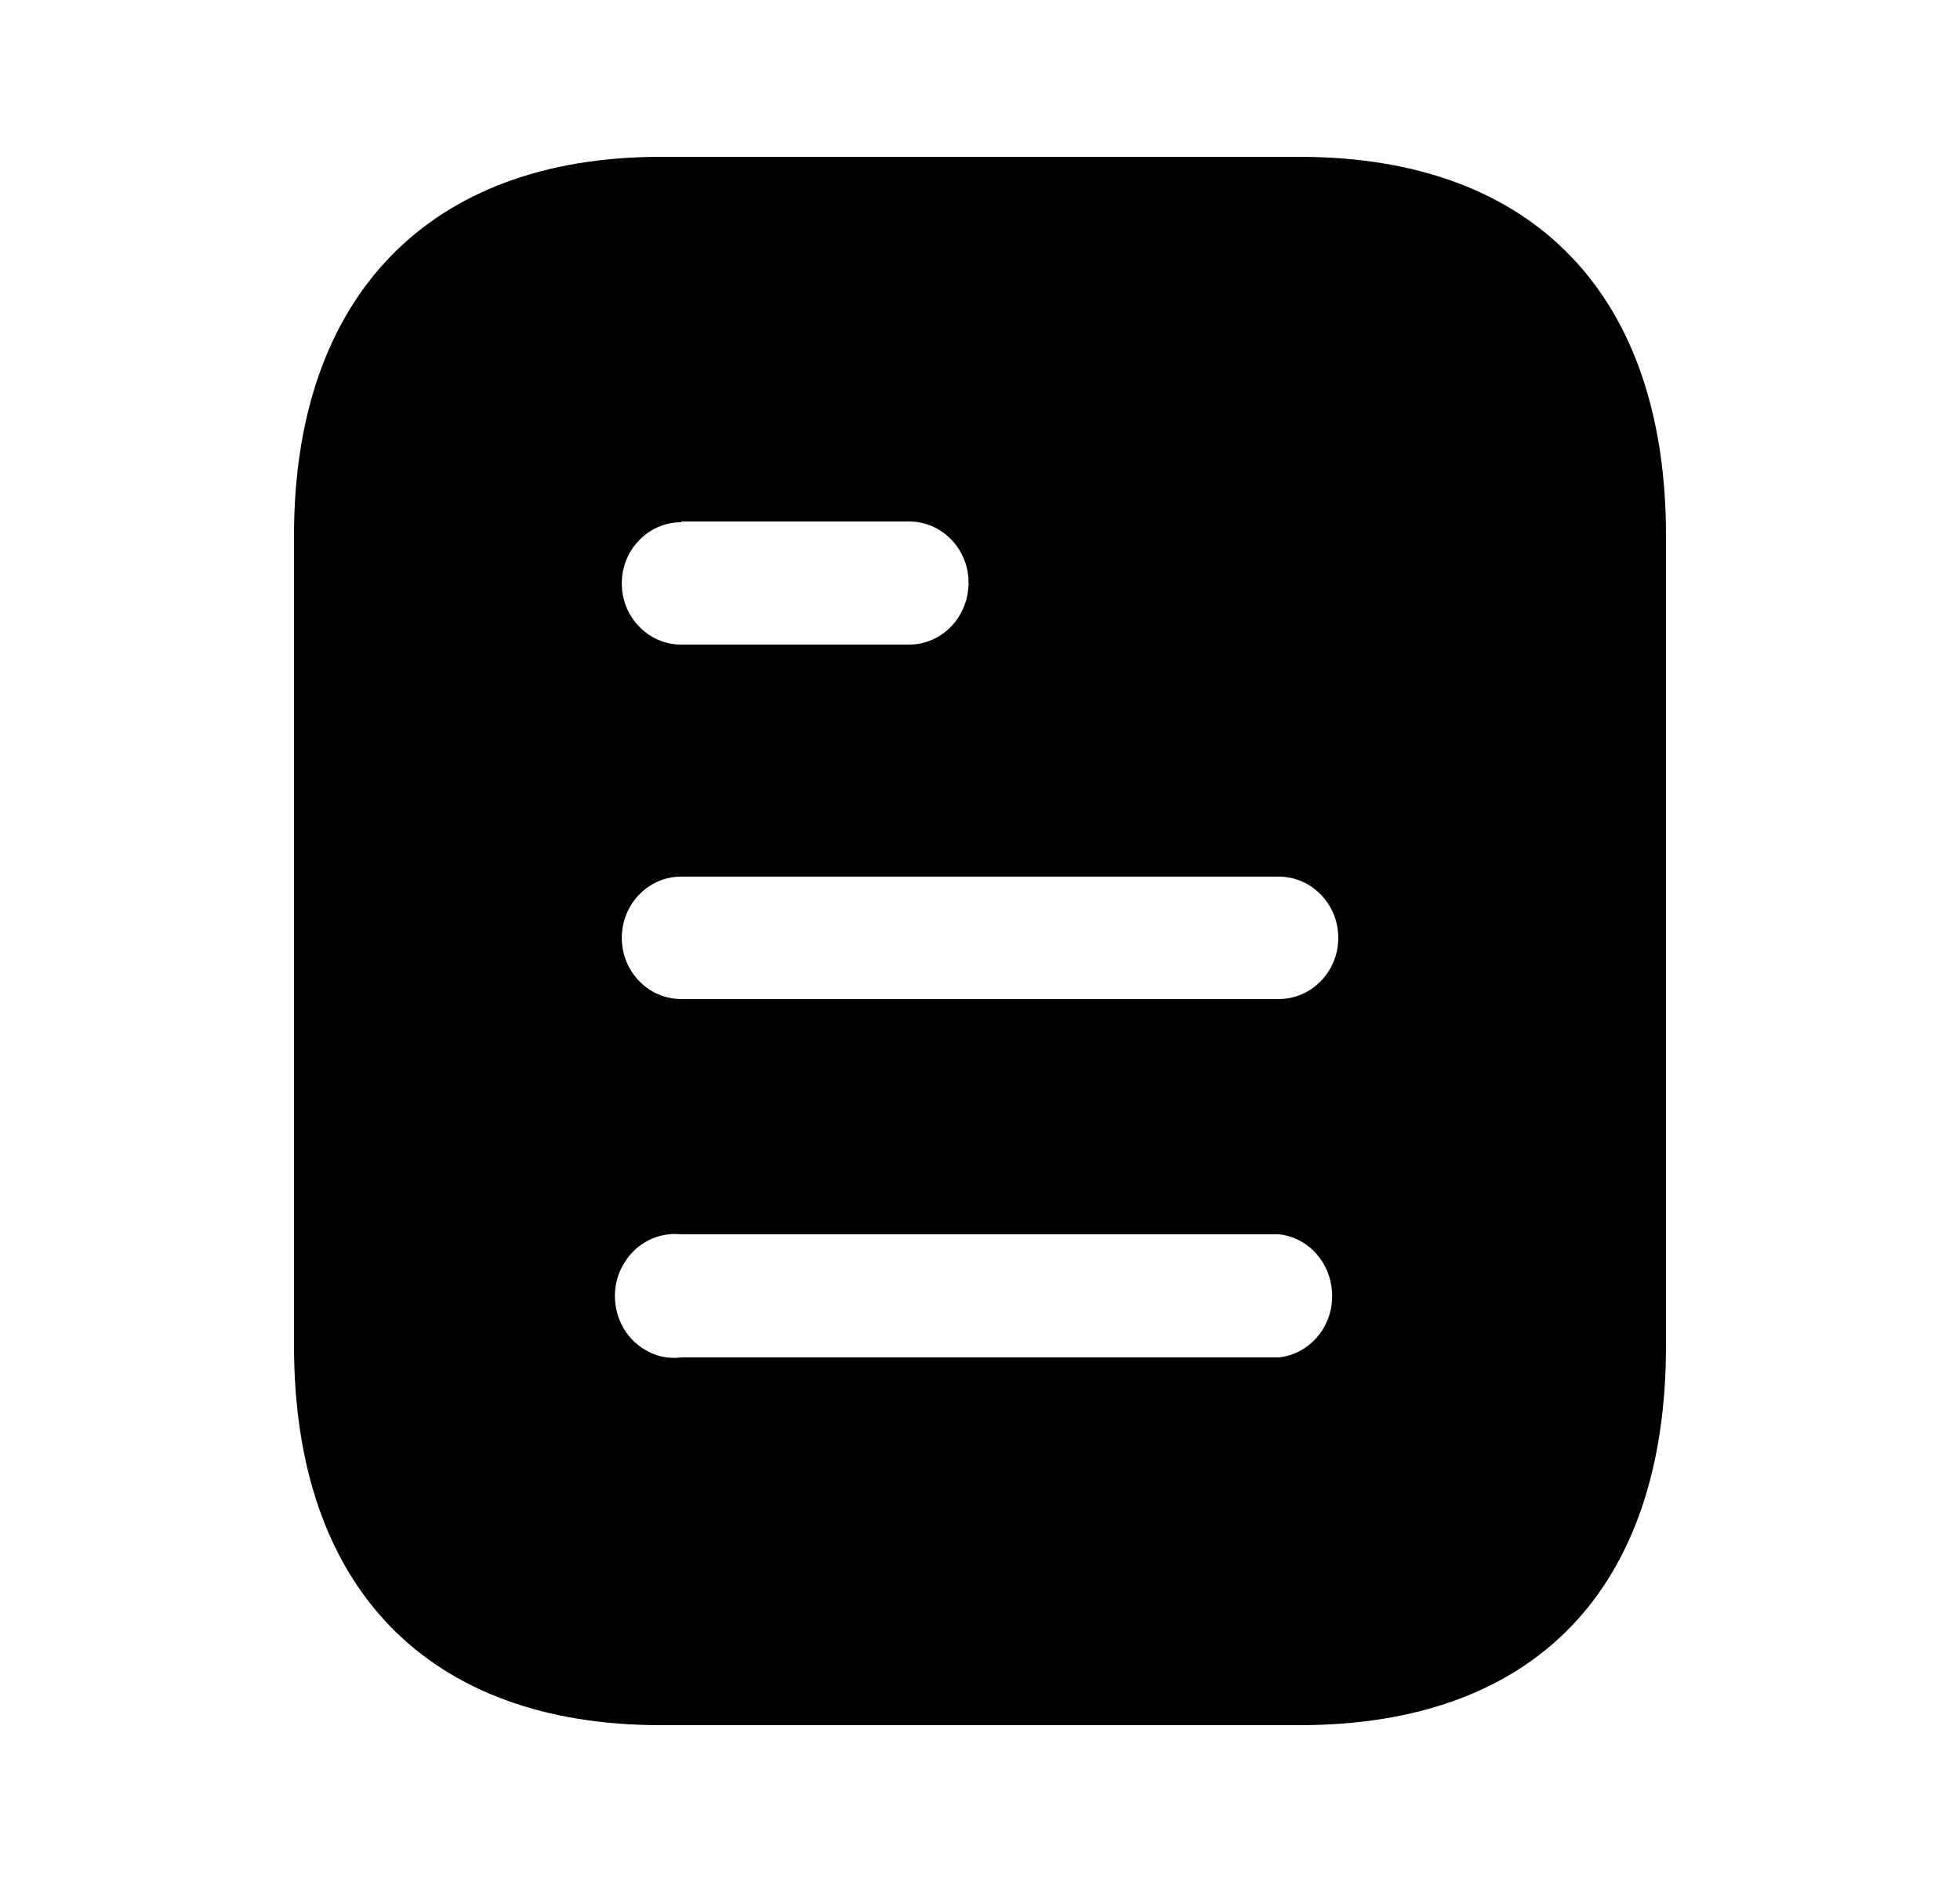 <svg width="25" height="24" viewBox="0 0 25 24" fill="none" xmlns="http://www.w3.org/2000/svg">
<path d="M16.575 2C19.578 2 21.25 3.78 21.25 6.83V17.16C21.25 20.26 19.578 22 16.575 22H8.426C5.471 22 3.75 20.26 3.75 17.16V6.83C3.75 3.78 5.471 2 8.426 2H16.575ZM8.689 15.74C8.397 15.71 8.115 15.85 7.96 16.11C7.804 16.36 7.804 16.69 7.96 16.95C8.115 17.2 8.397 17.35 8.689 17.31H16.311C16.699 17.27 16.992 16.929 16.992 16.53C16.992 16.12 16.699 15.78 16.311 15.74H8.689ZM16.311 11.179H8.689C8.27 11.179 7.931 11.53 7.931 11.96C7.931 12.39 8.27 12.74 8.689 12.74H16.311C16.729 12.74 17.07 12.39 17.07 11.96C17.07 11.53 16.729 11.179 16.311 11.179ZM11.595 6.65H8.689V6.66C8.27 6.66 7.931 7.01 7.931 7.44C7.931 7.87 8.27 8.22 8.689 8.22H11.595C12.014 8.22 12.354 7.87 12.354 7.429C12.354 7 12.014 6.65 11.595 6.65Z" fill="black"/>
</svg>
